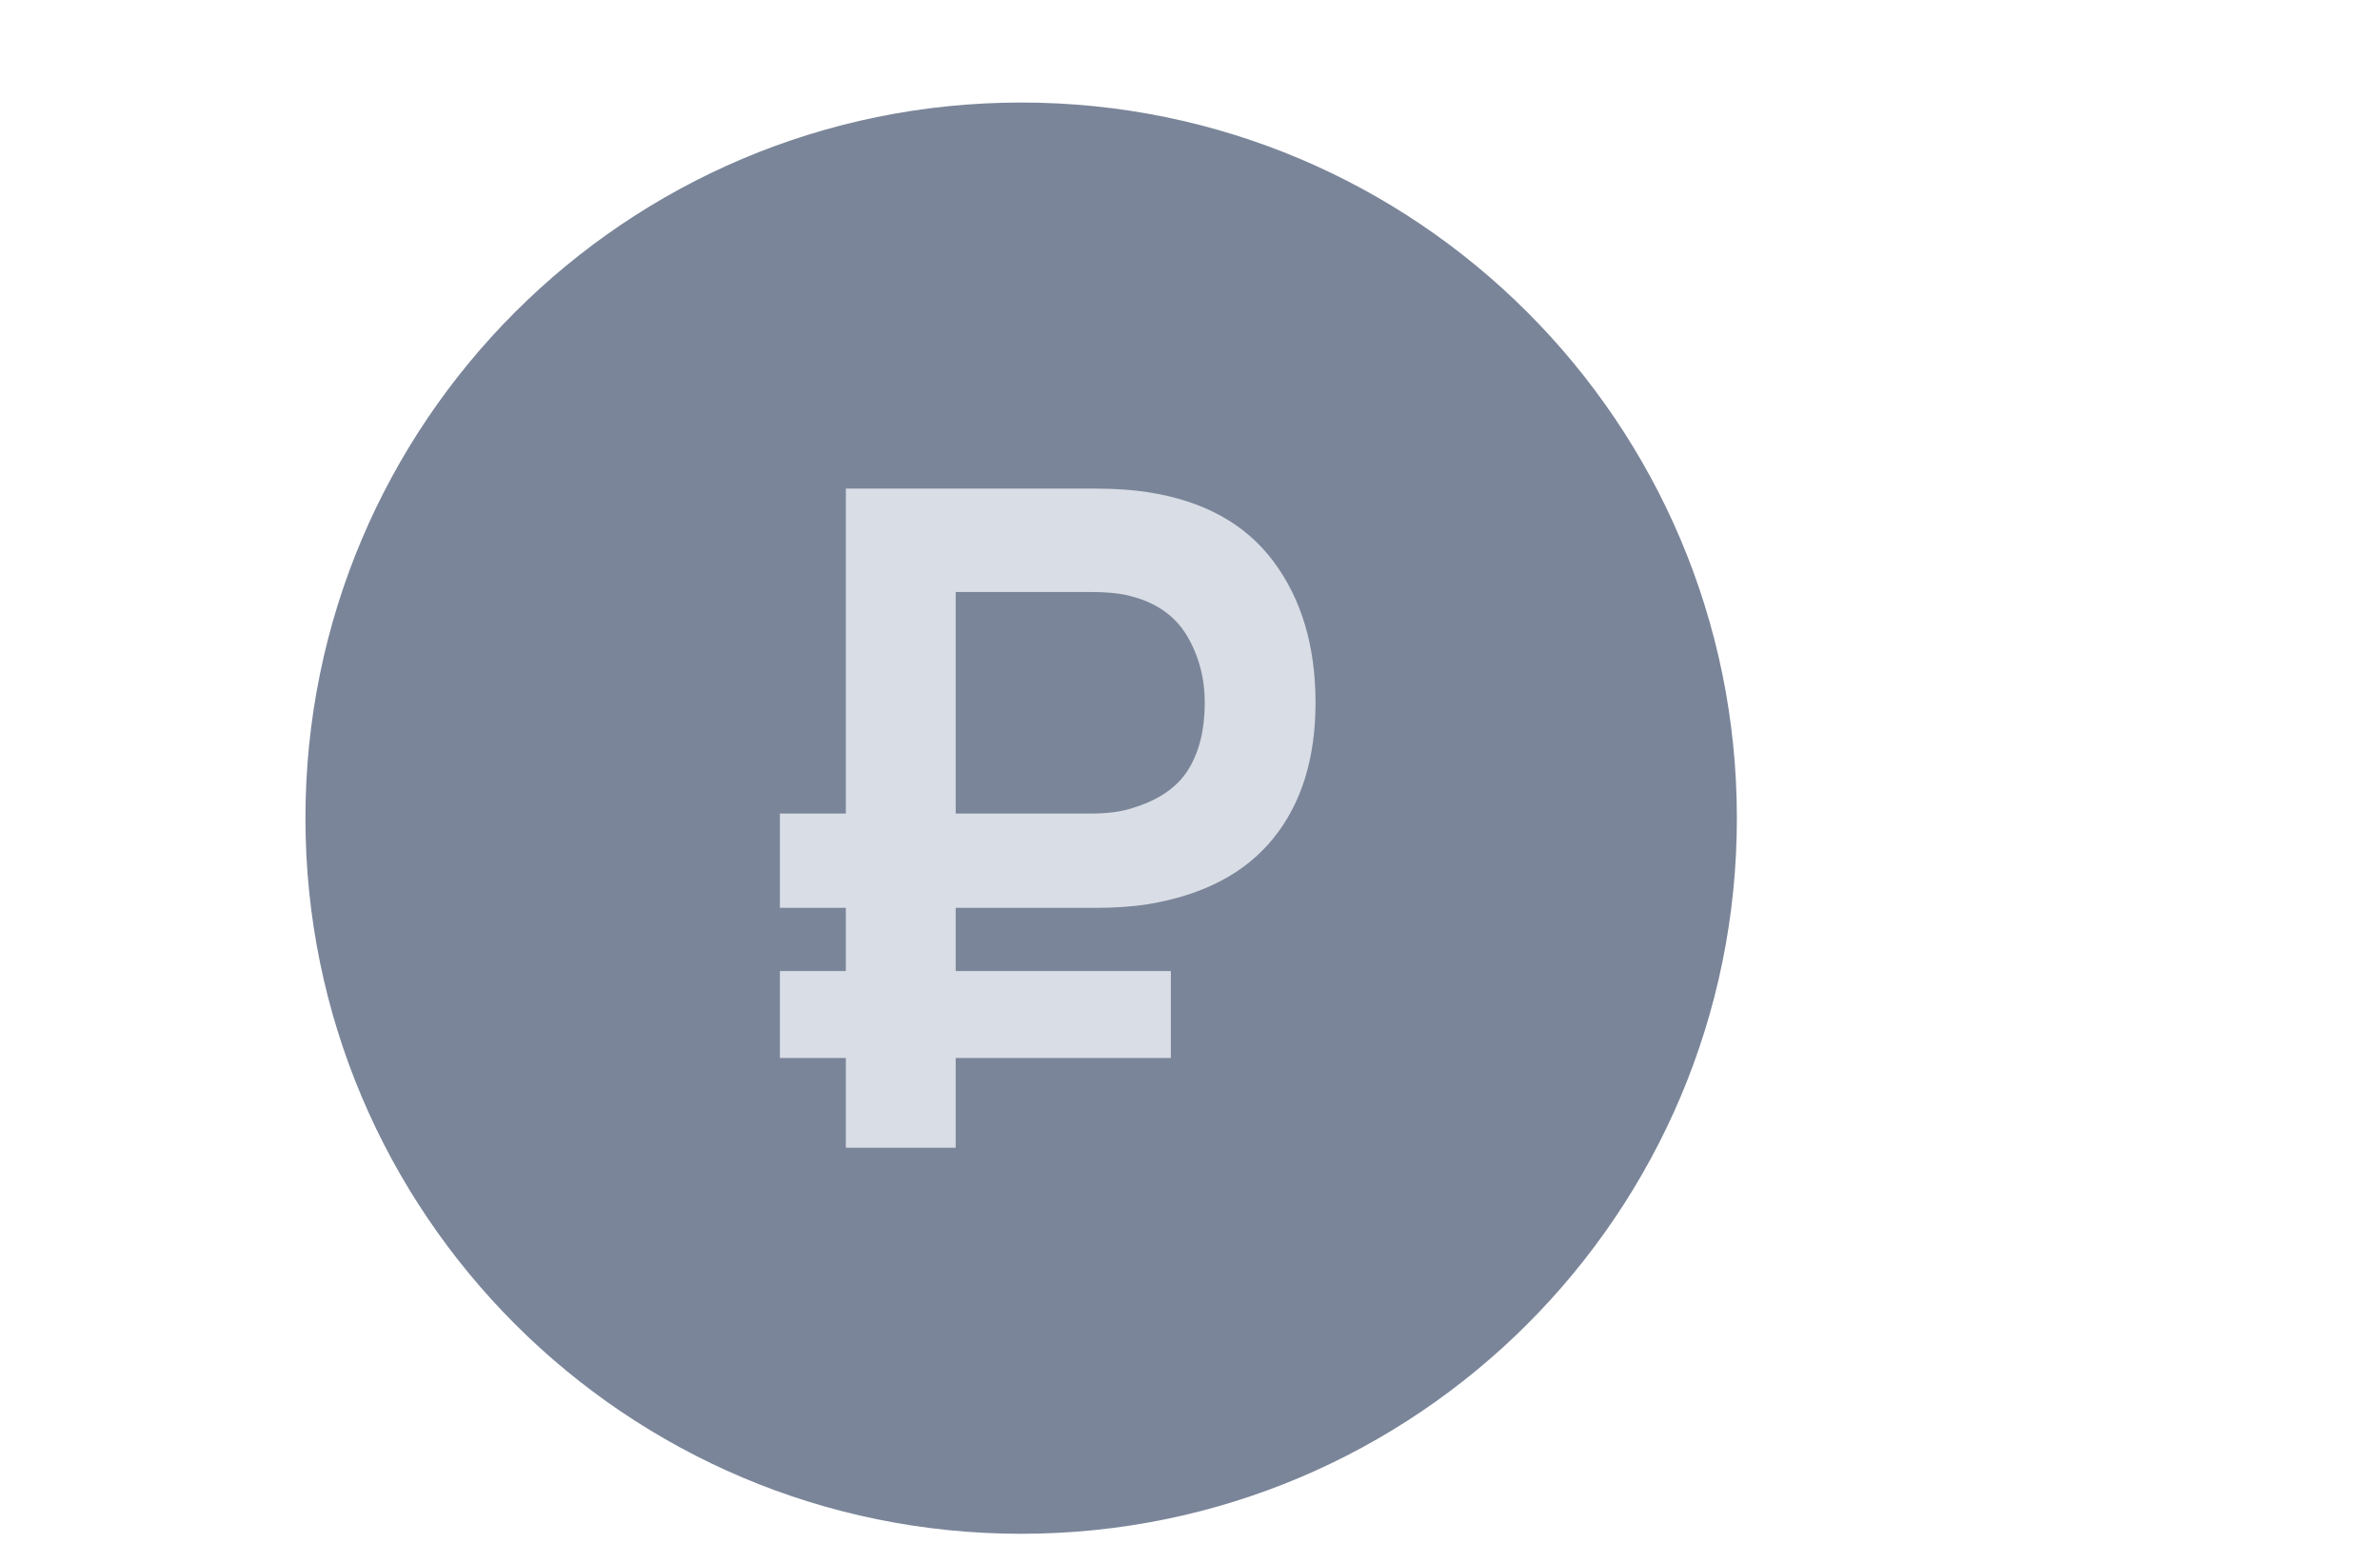 <?xml version="1.0" standalone="no"?>
<!DOCTYPE svg PUBLIC "-//W3C//DTD SVG 1.0//EN" "http://www.w3.org/TR/2001/REC-SVG-20010904/DTD/svg10.dtd">
<svg xmlns="http://www.w3.org/2000/svg" xmlns:xlink="http://www.w3.org/1999/xlink" id="body_1" width="91" height="59">

<defs>
    <clipPath  id="1">

    <path id=""  clip-rule="evenodd" transform="matrix(1 0 0 1 0 0)"  d="M0 44L0 -0.785L0 -0.785L68.186 -0.785L68.186 -0.785L68.186 44L68.186 44L0 44z" />    </clipPath>
    <clipPath  id="2">

    <path id=""  clip-rule="evenodd" transform="matrix(1 0 0 1 0 0)"  d="M0 -0.785L68.186 -0.785L68.186 -0.785L68.186 44L68.186 44L0 44z" />    </clipPath>
</defs>

<g transform="matrix(1.333 0 0 1.333 0 0)">
	<g clip-path="url(#1)" >
		<g clip-path="url(#2)" >
    <path id=""  transform="matrix(1 0 0 -1 0 44)"  d="M49.82 20.53C 49.82 9.192 40.629 -0 29.291 -0C 17.953 -0 8.761 9.192 8.761 20.53C 8.761 31.868 17.953 41.059 29.291 41.059C 40.629 41.059 49.82 31.868 49.82 20.53" stroke="none" fill="#7A8599" fill-rule="nonzero" />
    <path id=""  transform="matrix(1 0 0 -1 0 44)"  d="M27.413 17.956L27.413 16.143L27.413 16.143L33.585 16.143L33.585 16.143L33.585 13.649L33.585 13.649L27.413 13.649L27.413 13.649L27.413 11.075L27.413 11.075L24.262 11.075L24.262 11.075L24.262 13.649L24.262 13.649L22.37 13.649L22.37 13.649L22.37 16.143L22.37 16.143L24.262 16.143L24.262 16.143L24.262 17.956L24.262 17.956L22.37 17.956L22.37 17.956L22.37 20.661L22.37 20.661L24.262 20.661L24.262 20.661L24.262 29.984L24.262 29.984L31.404 29.984C 31.982 29.984 32.49 29.949 32.928 29.88C 34.521 29.634 35.721 28.974 36.526 27.896C 37.331 26.82 37.734 25.468 37.734 23.839C 37.734 22.246 37.331 20.95 36.526 19.953C 35.721 18.954 34.521 18.324 32.928 18.061C 32.49 17.991 31.982 17.956 31.404 17.956zM27.413 20.661L31.273 20.661C 31.764 20.661 32.166 20.714 32.481 20.819C 33.234 21.046 33.768 21.414 34.084 21.922C 34.398 22.43 34.557 23.068 34.557 23.839C 34.557 24.539 34.39 25.174 34.058 25.743C 33.725 26.311 33.199 26.693 32.481 26.886C 32.184 26.973 31.781 27.017 31.273 27.017L31.273 27.017L27.413 27.017z" stroke="none" fill="#D9DDE5" fill-rule="nonzero" />
		</g>
	</g>
</g>
</svg>
